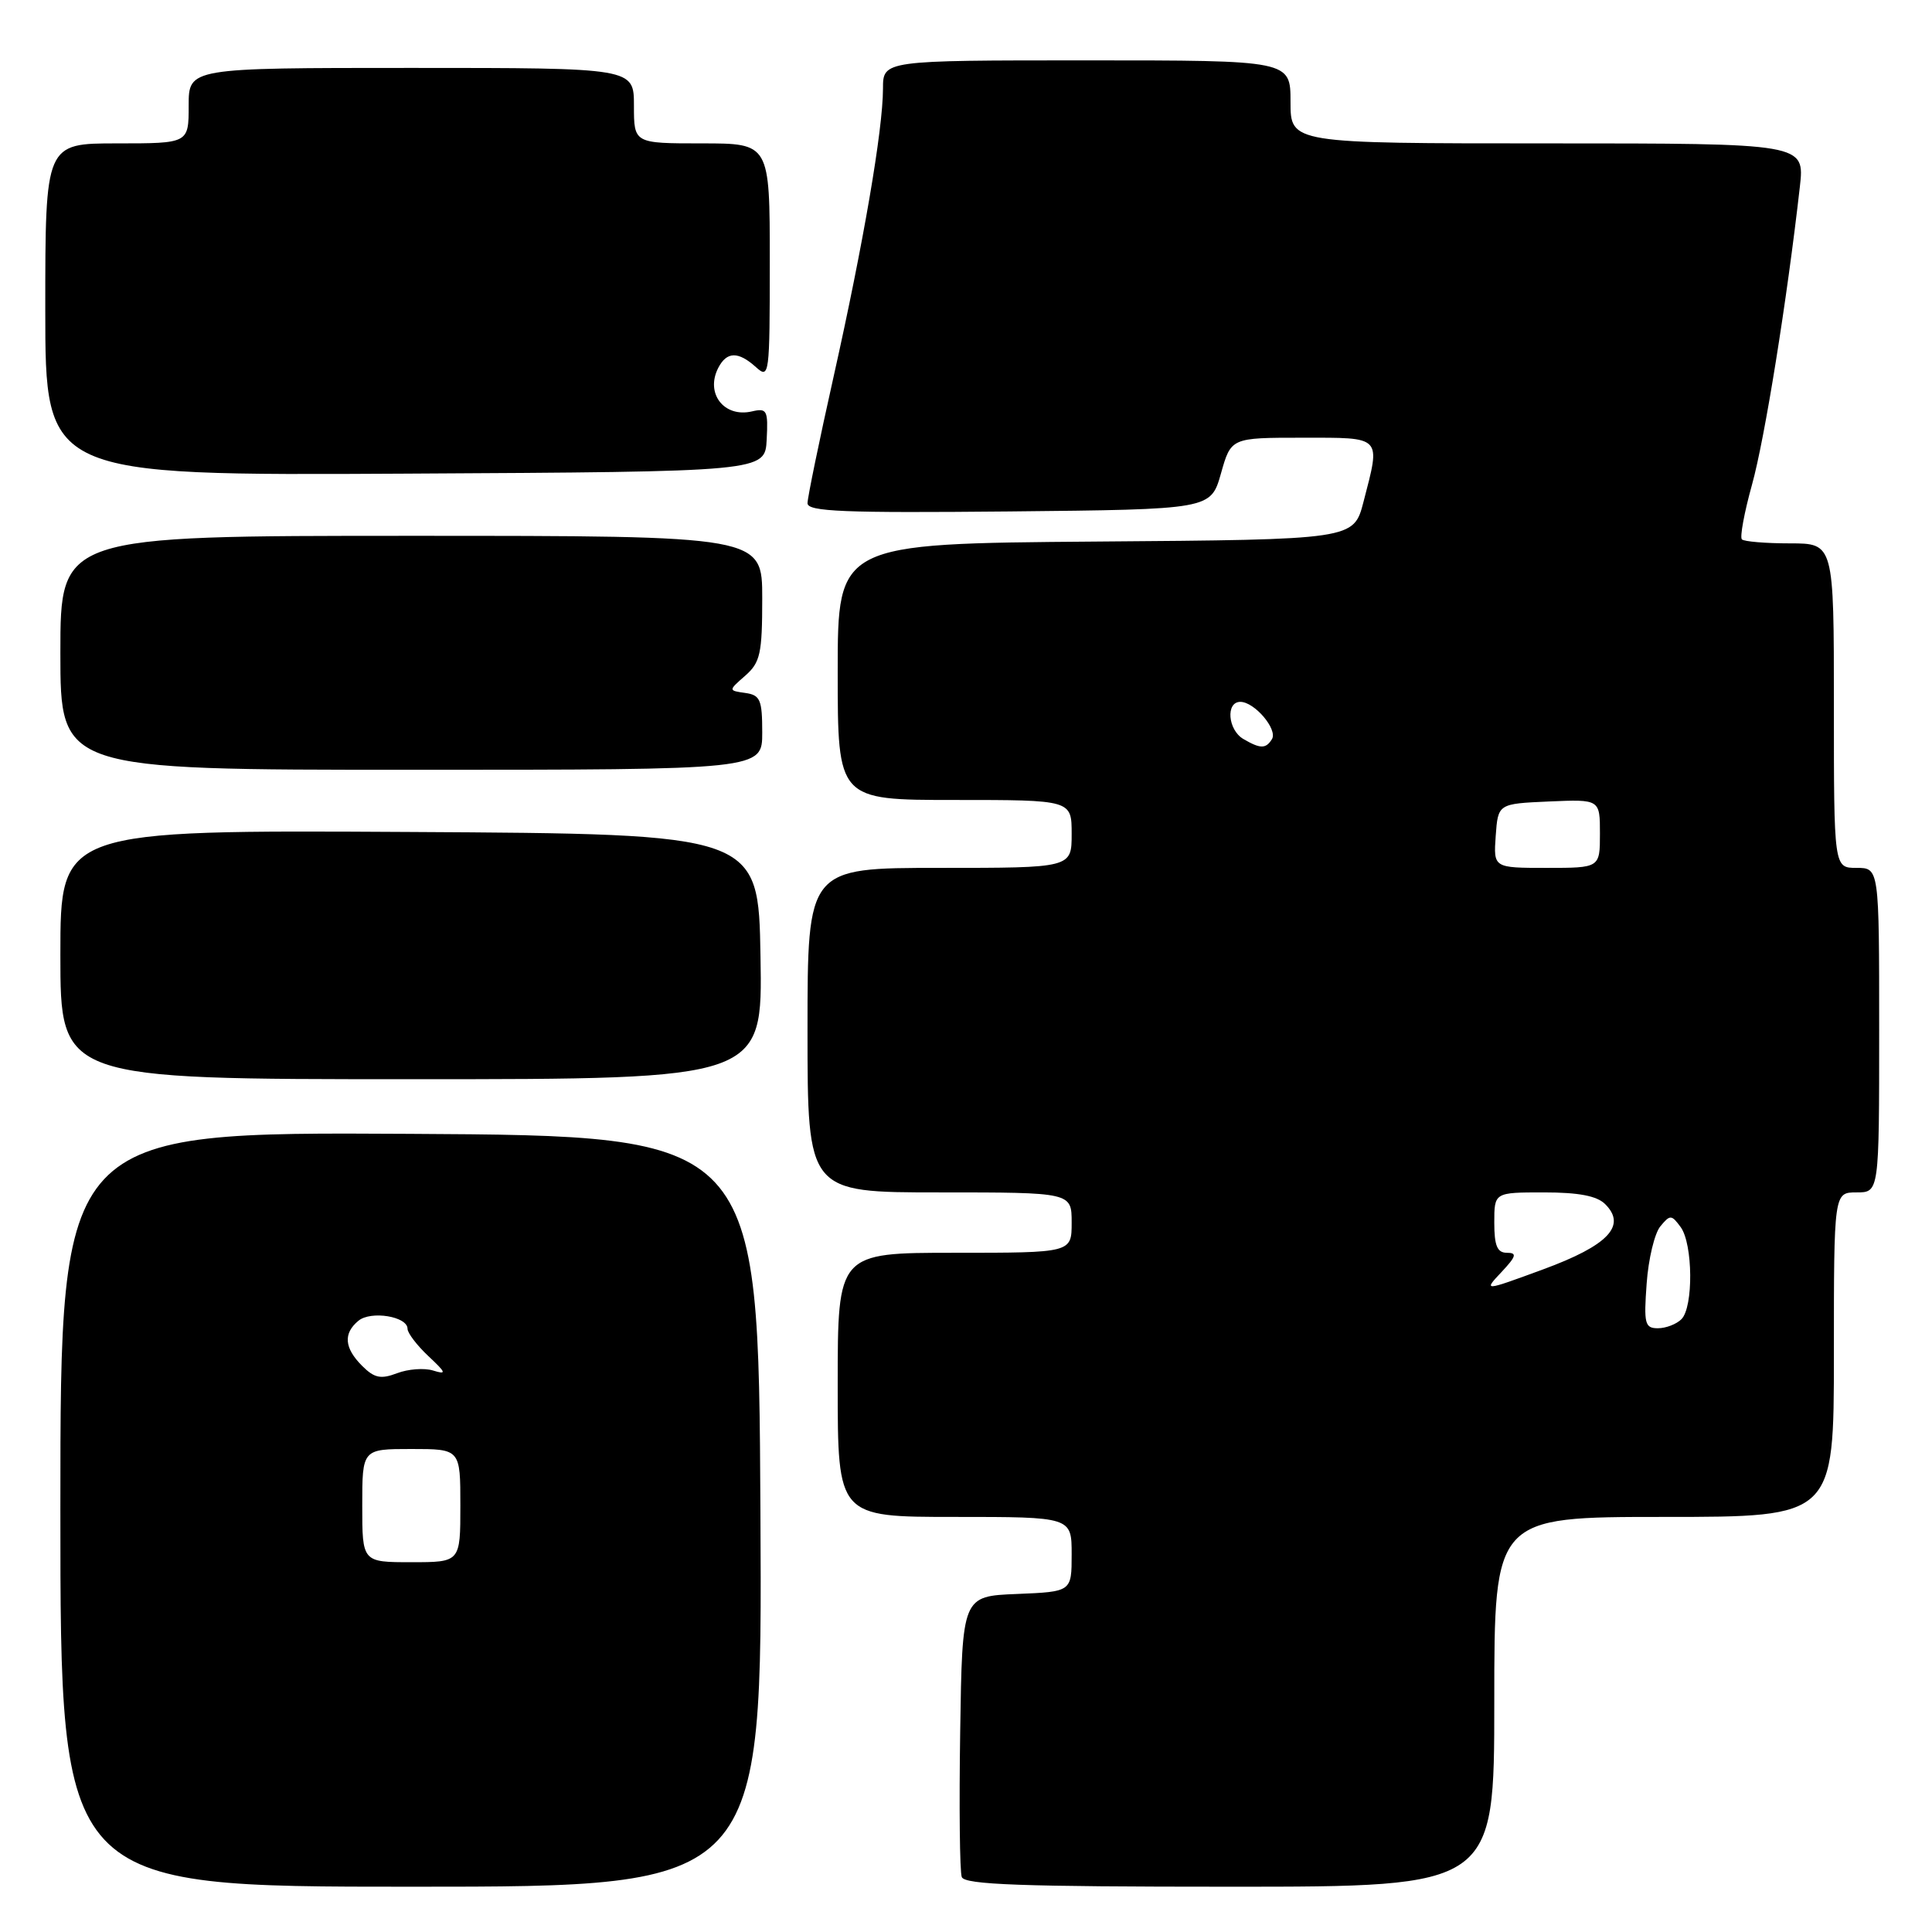 <?xml version="1.0" encoding="UTF-8" standalone="no"?>
<!DOCTYPE svg PUBLIC "-//W3C//DTD SVG 1.1//EN" "http://www.w3.org/Graphics/SVG/1.1/DTD/svg11.dtd" >
<svg xmlns="http://www.w3.org/2000/svg" xmlns:xlink="http://www.w3.org/1999/xlink" version="1.1" viewBox="0 0 256 256">
 <g >
 <path fill="currentColor"
d=" M 100.76 200.25 C 100.50 150.50 100.50 150.50 54.25 150.24 C 8.00 149.98 8.00 149.98 8.00 199.99 C 8.00 250.00 8.00 250.00 54.51 250.00 C 101.02 250.00 101.02 250.00 100.76 200.25 Z  M 198.00 225.50 C 198.00 201.00 198.00 201.00 220.50 201.00 C 243.00 201.00 243.00 201.00 243.00 179.50 C 243.00 158.00 243.00 158.00 246.00 158.00 C 249.00 158.00 249.00 158.00 249.00 136.50 C 249.00 115.00 249.00 115.00 246.00 115.00 C 243.00 115.00 243.00 115.00 243.00 93.50 C 243.00 72.00 243.00 72.00 237.17 72.00 C 233.96 72.00 231.10 71.76 230.81 71.47 C 230.52 71.19 231.12 67.92 232.15 64.22 C 233.84 58.15 236.78 39.84 238.49 24.75 C 239.14 19.00 239.14 19.00 205.07 19.00 C 171.00 19.00 171.00 19.00 171.00 13.50 C 171.00 8.00 171.00 8.00 144.00 8.00 C 117.00 8.00 117.00 8.00 117.00 11.75 C 116.99 17.21 114.41 32.24 110.46 49.89 C 108.56 58.38 107.00 65.94 107.00 66.68 C 107.00 67.79 111.83 67.98 133.72 67.77 C 160.43 67.50 160.43 67.50 161.78 62.75 C 163.12 58.00 163.12 58.00 172.56 58.00 C 183.25 58.00 182.95 57.69 180.67 66.50 C 179.37 71.50 179.37 71.50 145.18 71.76 C 111.00 72.03 111.00 72.03 111.00 89.01 C 111.00 106.00 111.00 106.00 126.50 106.00 C 142.00 106.00 142.00 106.00 142.00 110.50 C 142.00 115.00 142.00 115.00 124.50 115.00 C 107.00 115.00 107.00 115.00 107.00 136.50 C 107.00 158.00 107.00 158.00 124.50 158.00 C 142.00 158.00 142.00 158.00 142.00 162.00 C 142.00 166.00 142.00 166.00 126.50 166.00 C 111.00 166.00 111.00 166.00 111.00 183.50 C 111.00 201.00 111.00 201.00 126.50 201.00 C 142.00 201.00 142.00 201.00 142.00 205.96 C 142.00 210.91 142.00 210.91 134.75 211.21 C 127.50 211.50 127.50 211.50 127.23 229.47 C 127.08 239.35 127.17 248.01 127.44 248.72 C 127.83 249.73 135.38 250.00 162.97 250.00 C 198.00 250.00 198.00 250.00 198.00 225.50 Z  M 100.77 126.75 C 100.50 110.50 100.50 110.50 54.25 110.24 C 8.00 109.98 8.00 109.98 8.00 126.49 C 8.00 143.00 8.00 143.00 54.52 143.00 C 101.05 143.00 101.05 143.00 100.77 126.75 Z  M 101.00 97.07 C 101.00 92.72 100.74 92.10 98.75 91.82 C 96.50 91.50 96.50 91.50 98.75 89.53 C 100.74 87.78 101.00 86.61 101.00 79.28 C 101.00 71.00 101.00 71.00 54.50 71.00 C 8.00 71.00 8.00 71.00 8.00 86.50 C 8.00 102.00 8.00 102.00 54.50 102.00 C 101.00 102.00 101.00 102.00 101.00 97.07 Z  M 101.59 58.25 C 101.79 54.37 101.63 54.05 99.65 54.51 C 95.95 55.38 93.43 52.14 95.17 48.75 C 96.30 46.56 97.82 46.53 100.17 48.65 C 101.94 50.25 102.00 49.76 102.00 34.65 C 102.00 19.00 102.00 19.00 93.00 19.00 C 84.00 19.00 84.00 19.00 84.00 14.00 C 84.00 9.00 84.00 9.00 54.50 9.00 C 25.00 9.00 25.00 9.00 25.00 14.00 C 25.00 19.00 25.00 19.00 15.50 19.00 C 6.00 19.00 6.00 19.00 6.00 41.01 C 6.00 63.02 6.00 63.02 53.69 62.76 C 101.37 62.50 101.37 62.50 101.59 58.25 Z  M 48.00 199.50 C 48.00 192.00 48.00 192.00 54.50 192.00 C 61.00 192.00 61.00 192.00 61.00 199.50 C 61.00 207.00 61.00 207.00 54.50 207.00 C 48.00 207.00 48.00 207.00 48.00 199.50 Z  M 47.98 180.98 C 45.62 178.62 45.46 176.69 47.49 175.01 C 49.14 173.64 54.00 174.43 54.00 176.07 C 54.00 176.63 55.24 178.26 56.75 179.68 C 59.14 181.92 59.22 182.17 57.38 181.60 C 56.22 181.24 54.07 181.40 52.61 181.96 C 50.45 182.78 49.60 182.60 47.98 180.98 Z  M 218.19 170.08 C 218.42 166.83 219.24 163.41 220.01 162.49 C 221.30 160.93 221.48 160.94 222.70 162.60 C 224.33 164.84 224.40 173.20 222.80 174.80 C 222.14 175.46 220.74 176.00 219.68 176.00 C 217.95 176.00 217.80 175.40 218.19 170.08 Z  M 198.95 168.56 C 200.92 166.46 201.05 166.00 199.67 166.00 C 198.39 166.00 198.00 165.07 198.00 162.00 C 198.00 158.00 198.00 158.00 204.57 158.00 C 209.18 158.00 211.61 158.46 212.70 159.56 C 215.57 162.42 213.09 165.03 204.47 168.20 C 196.55 171.11 196.55 171.11 198.95 168.56 Z  M 198.19 110.75 C 198.50 106.50 198.50 106.50 205.25 106.20 C 212.00 105.91 212.00 105.91 212.00 110.45 C 212.00 115.00 212.00 115.00 204.94 115.00 C 197.89 115.00 197.89 115.00 198.19 110.75 Z  M 164.75 97.92 C 162.70 96.72 162.39 93.00 164.35 93.00 C 166.23 93.00 169.33 96.65 168.54 97.94 C 167.73 99.24 167.01 99.24 164.75 97.92 Z "/>
</g>
</svg>